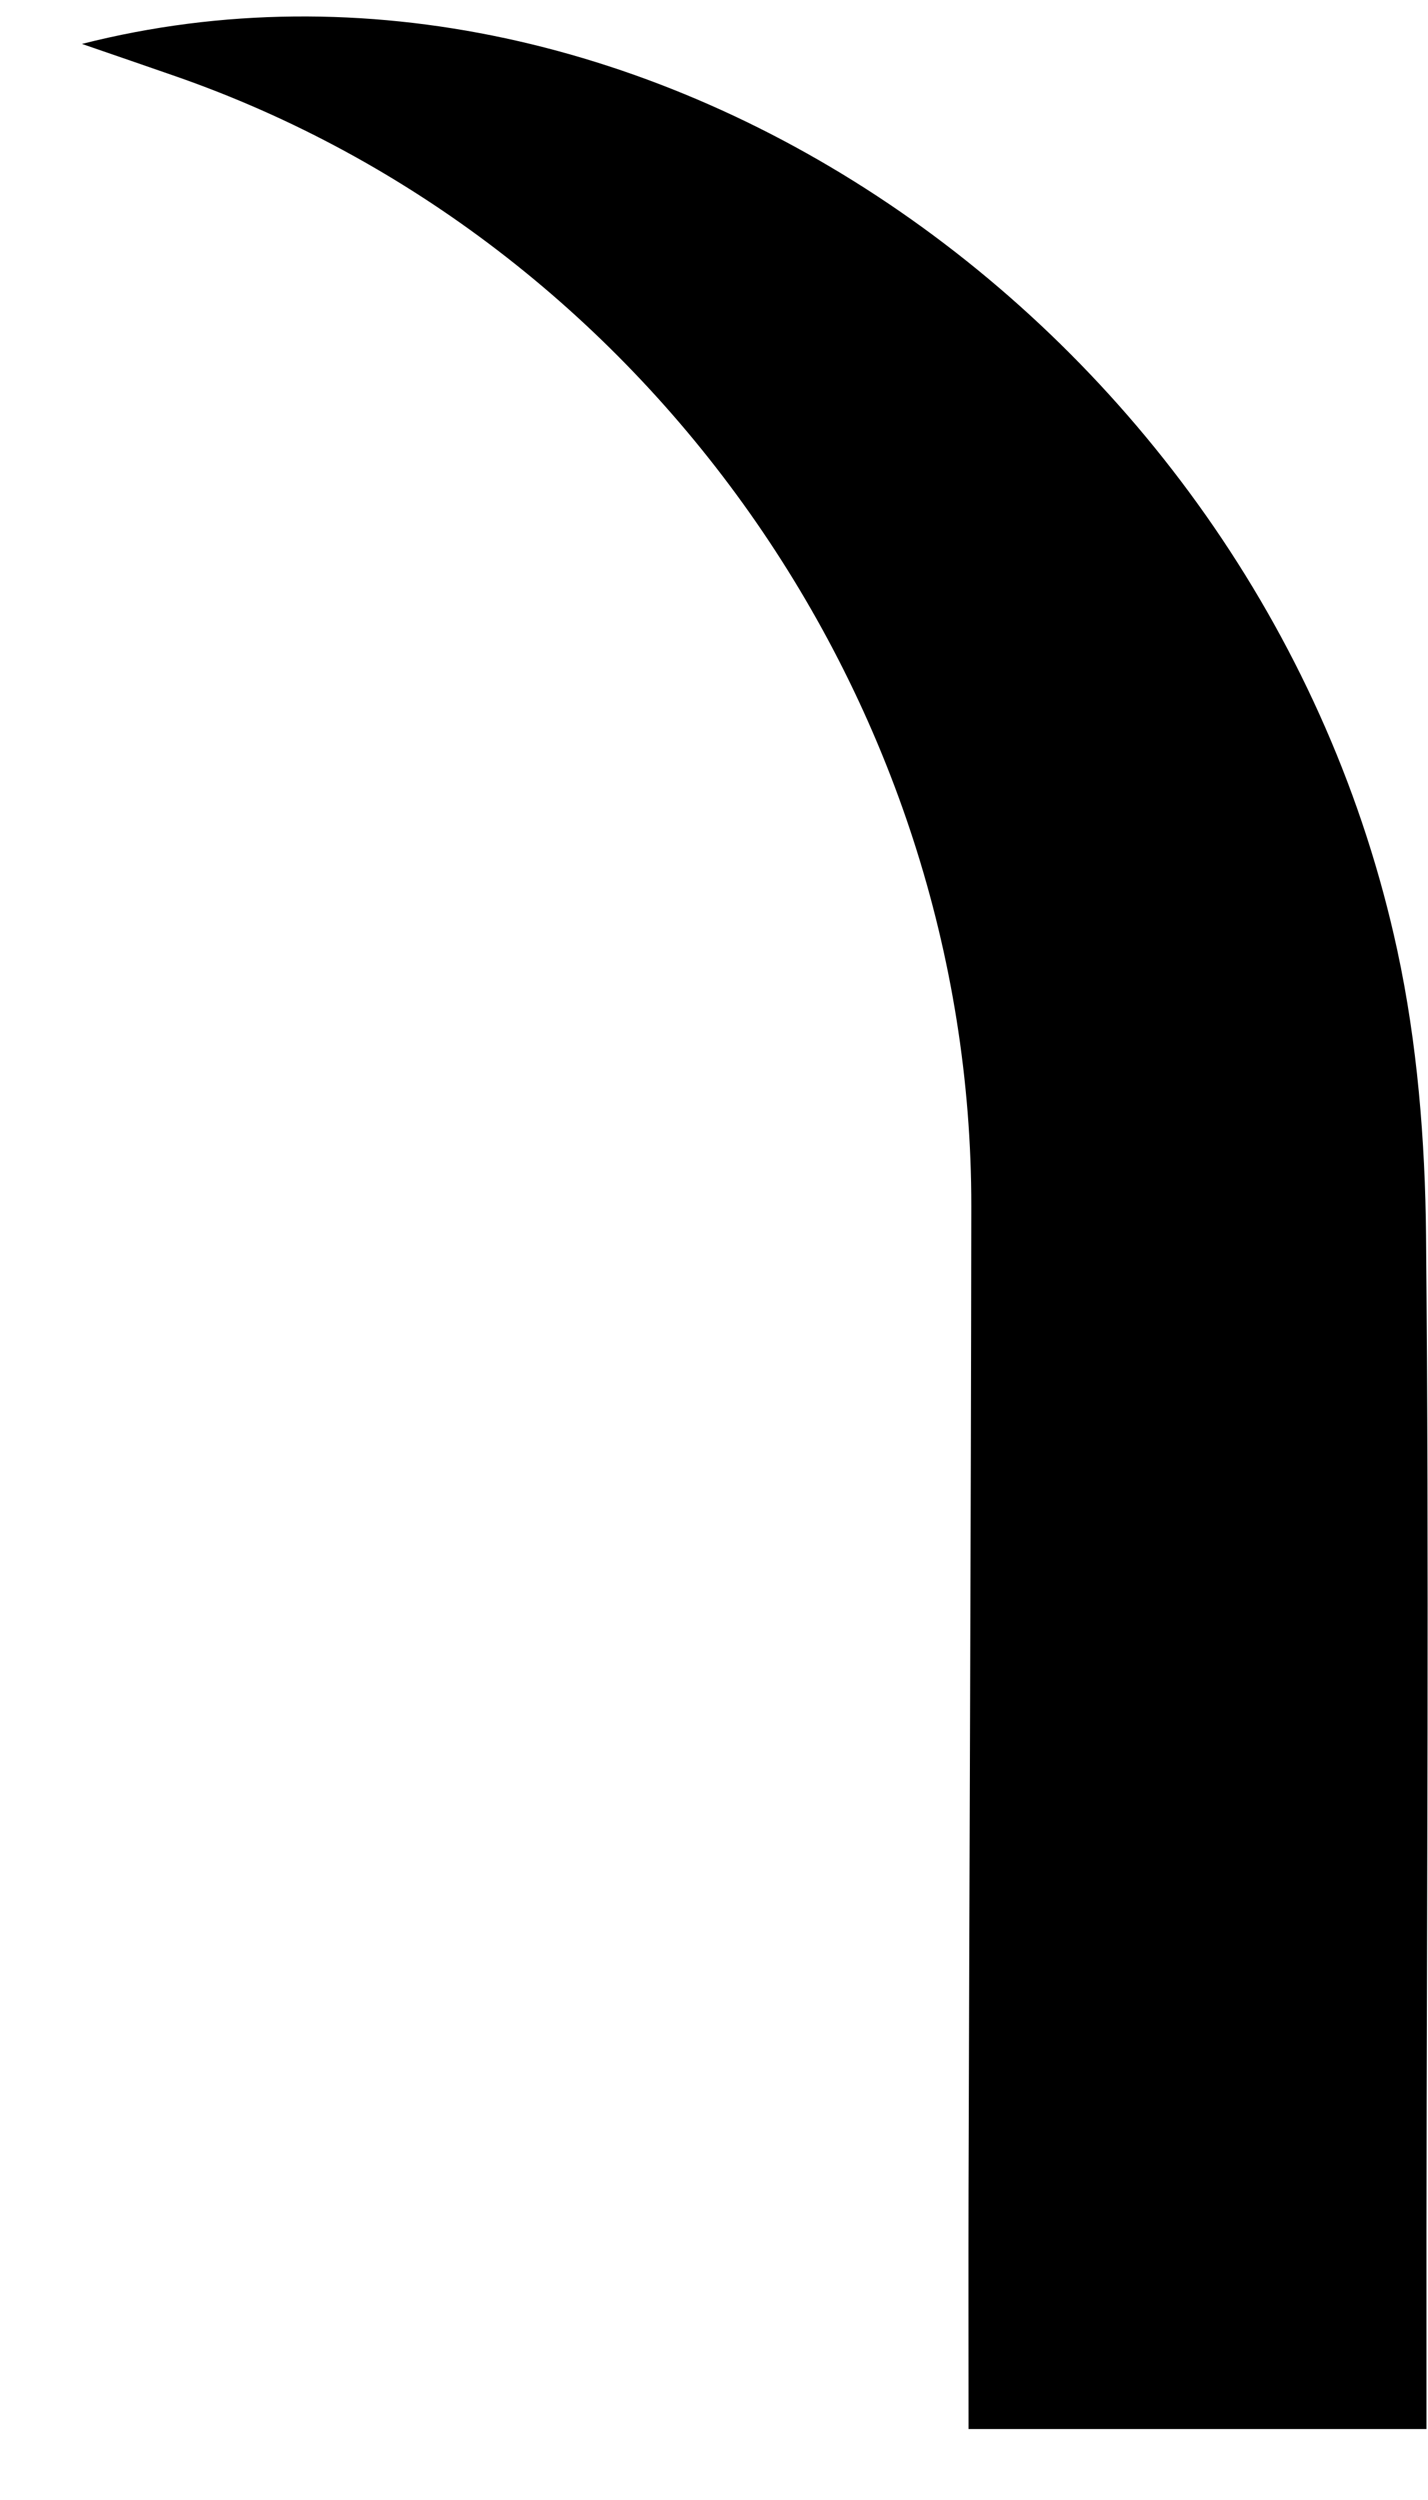 <svg width="16" height="28" viewBox="0 0 16 28" fill="none" xmlns="http://www.w3.org/2000/svg">
<path d="M15.983 24.981C15.983 25.776 15.983 26.442 15.983 27.205C14.284 27.205 12.64 27.205 10.852 27.205C10.852 26.291 10.85 25.409 10.852 24.528C10.862 20.856 10.879 17.184 10.883 13.512C10.889 7.859 7.237 2.684 1.958 0.851C1.643 0.741 1.327 0.633 0.918 0.492C7.207 -1.107 14.158 3.711 15.656 10.644C15.88 11.682 15.968 12.77 15.978 13.836C16.013 17.508 15.986 21.18 15.983 24.981Z" fill="black"/>
</svg>
